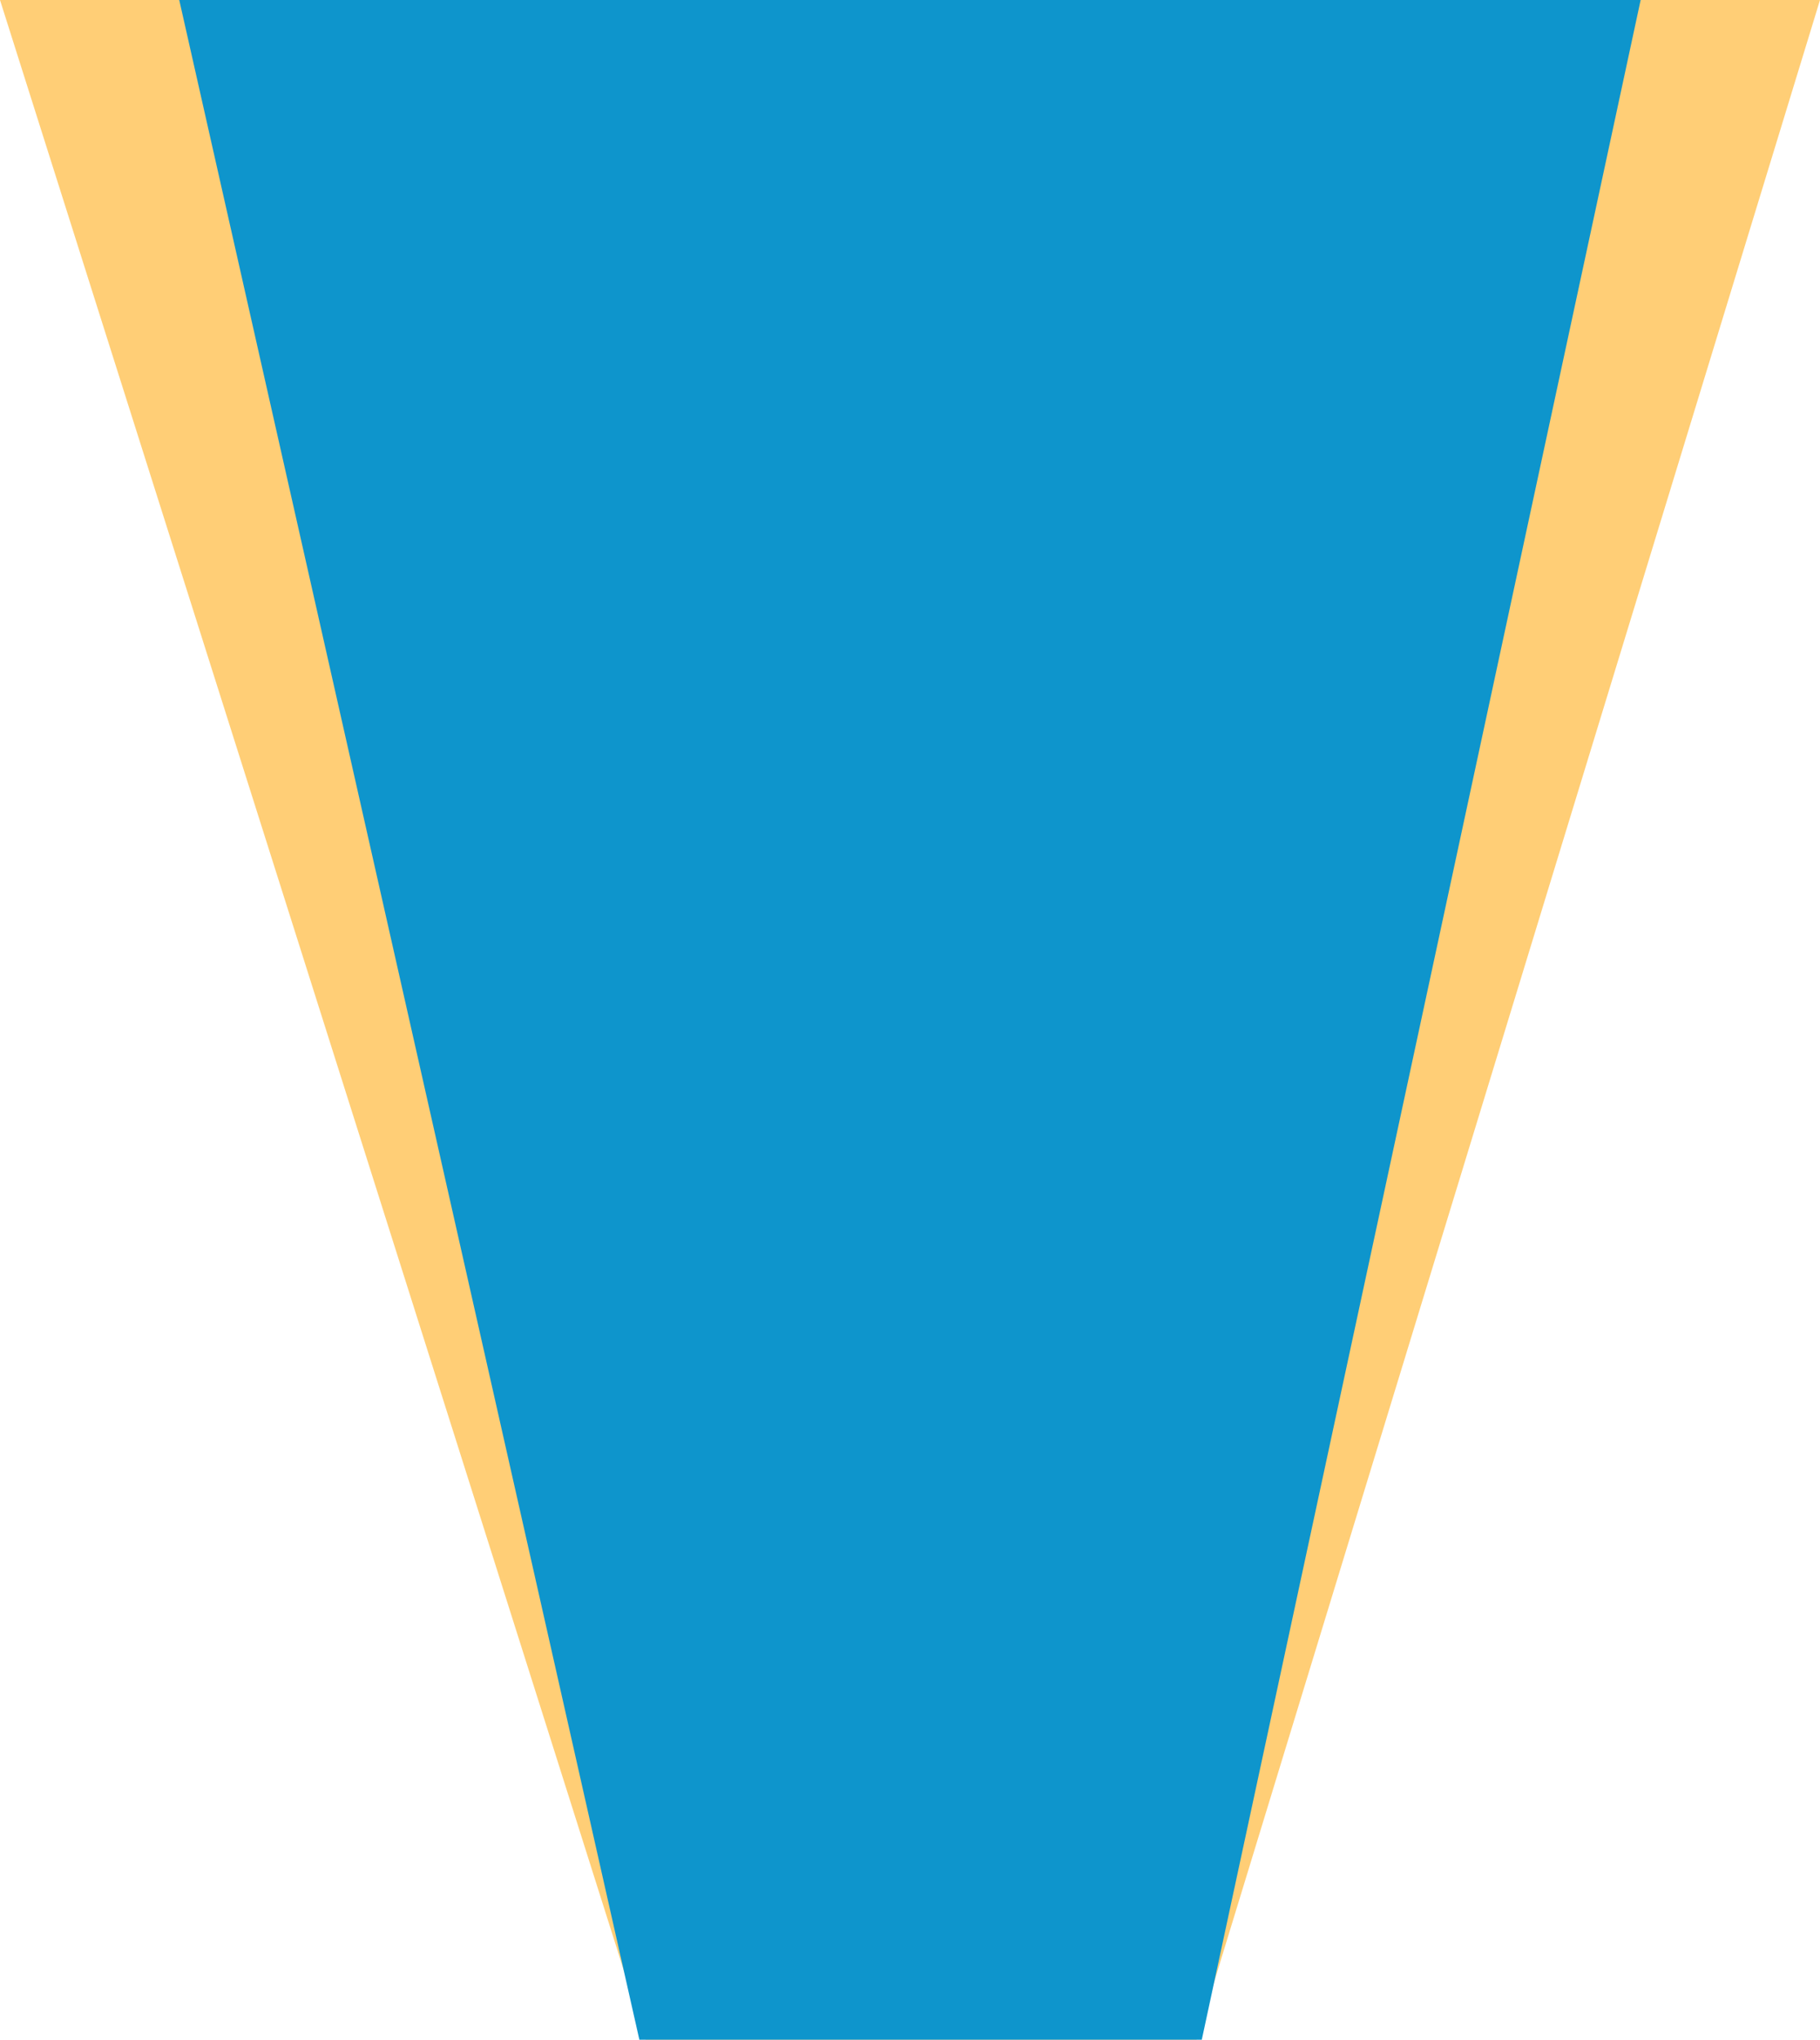 <?xml version="1.0" encoding="UTF-8"?><svg id="Layer_2" xmlns="http://www.w3.org/2000/svg" viewBox="0 0 663.25 743"><defs><style>.cls-1{fill:#ffce76;}.cls-2{fill:#0e95cc;}</style></defs><g id="Layer_1-2"><g><polygon class="cls-1" points="436.03 743 235.33 743 0 0 663.25 0 436.03 743"/><polygon class="cls-2" points="437.96 743 233 743 65.32 0 597.89 0 437.96 743"/></g></g></svg>